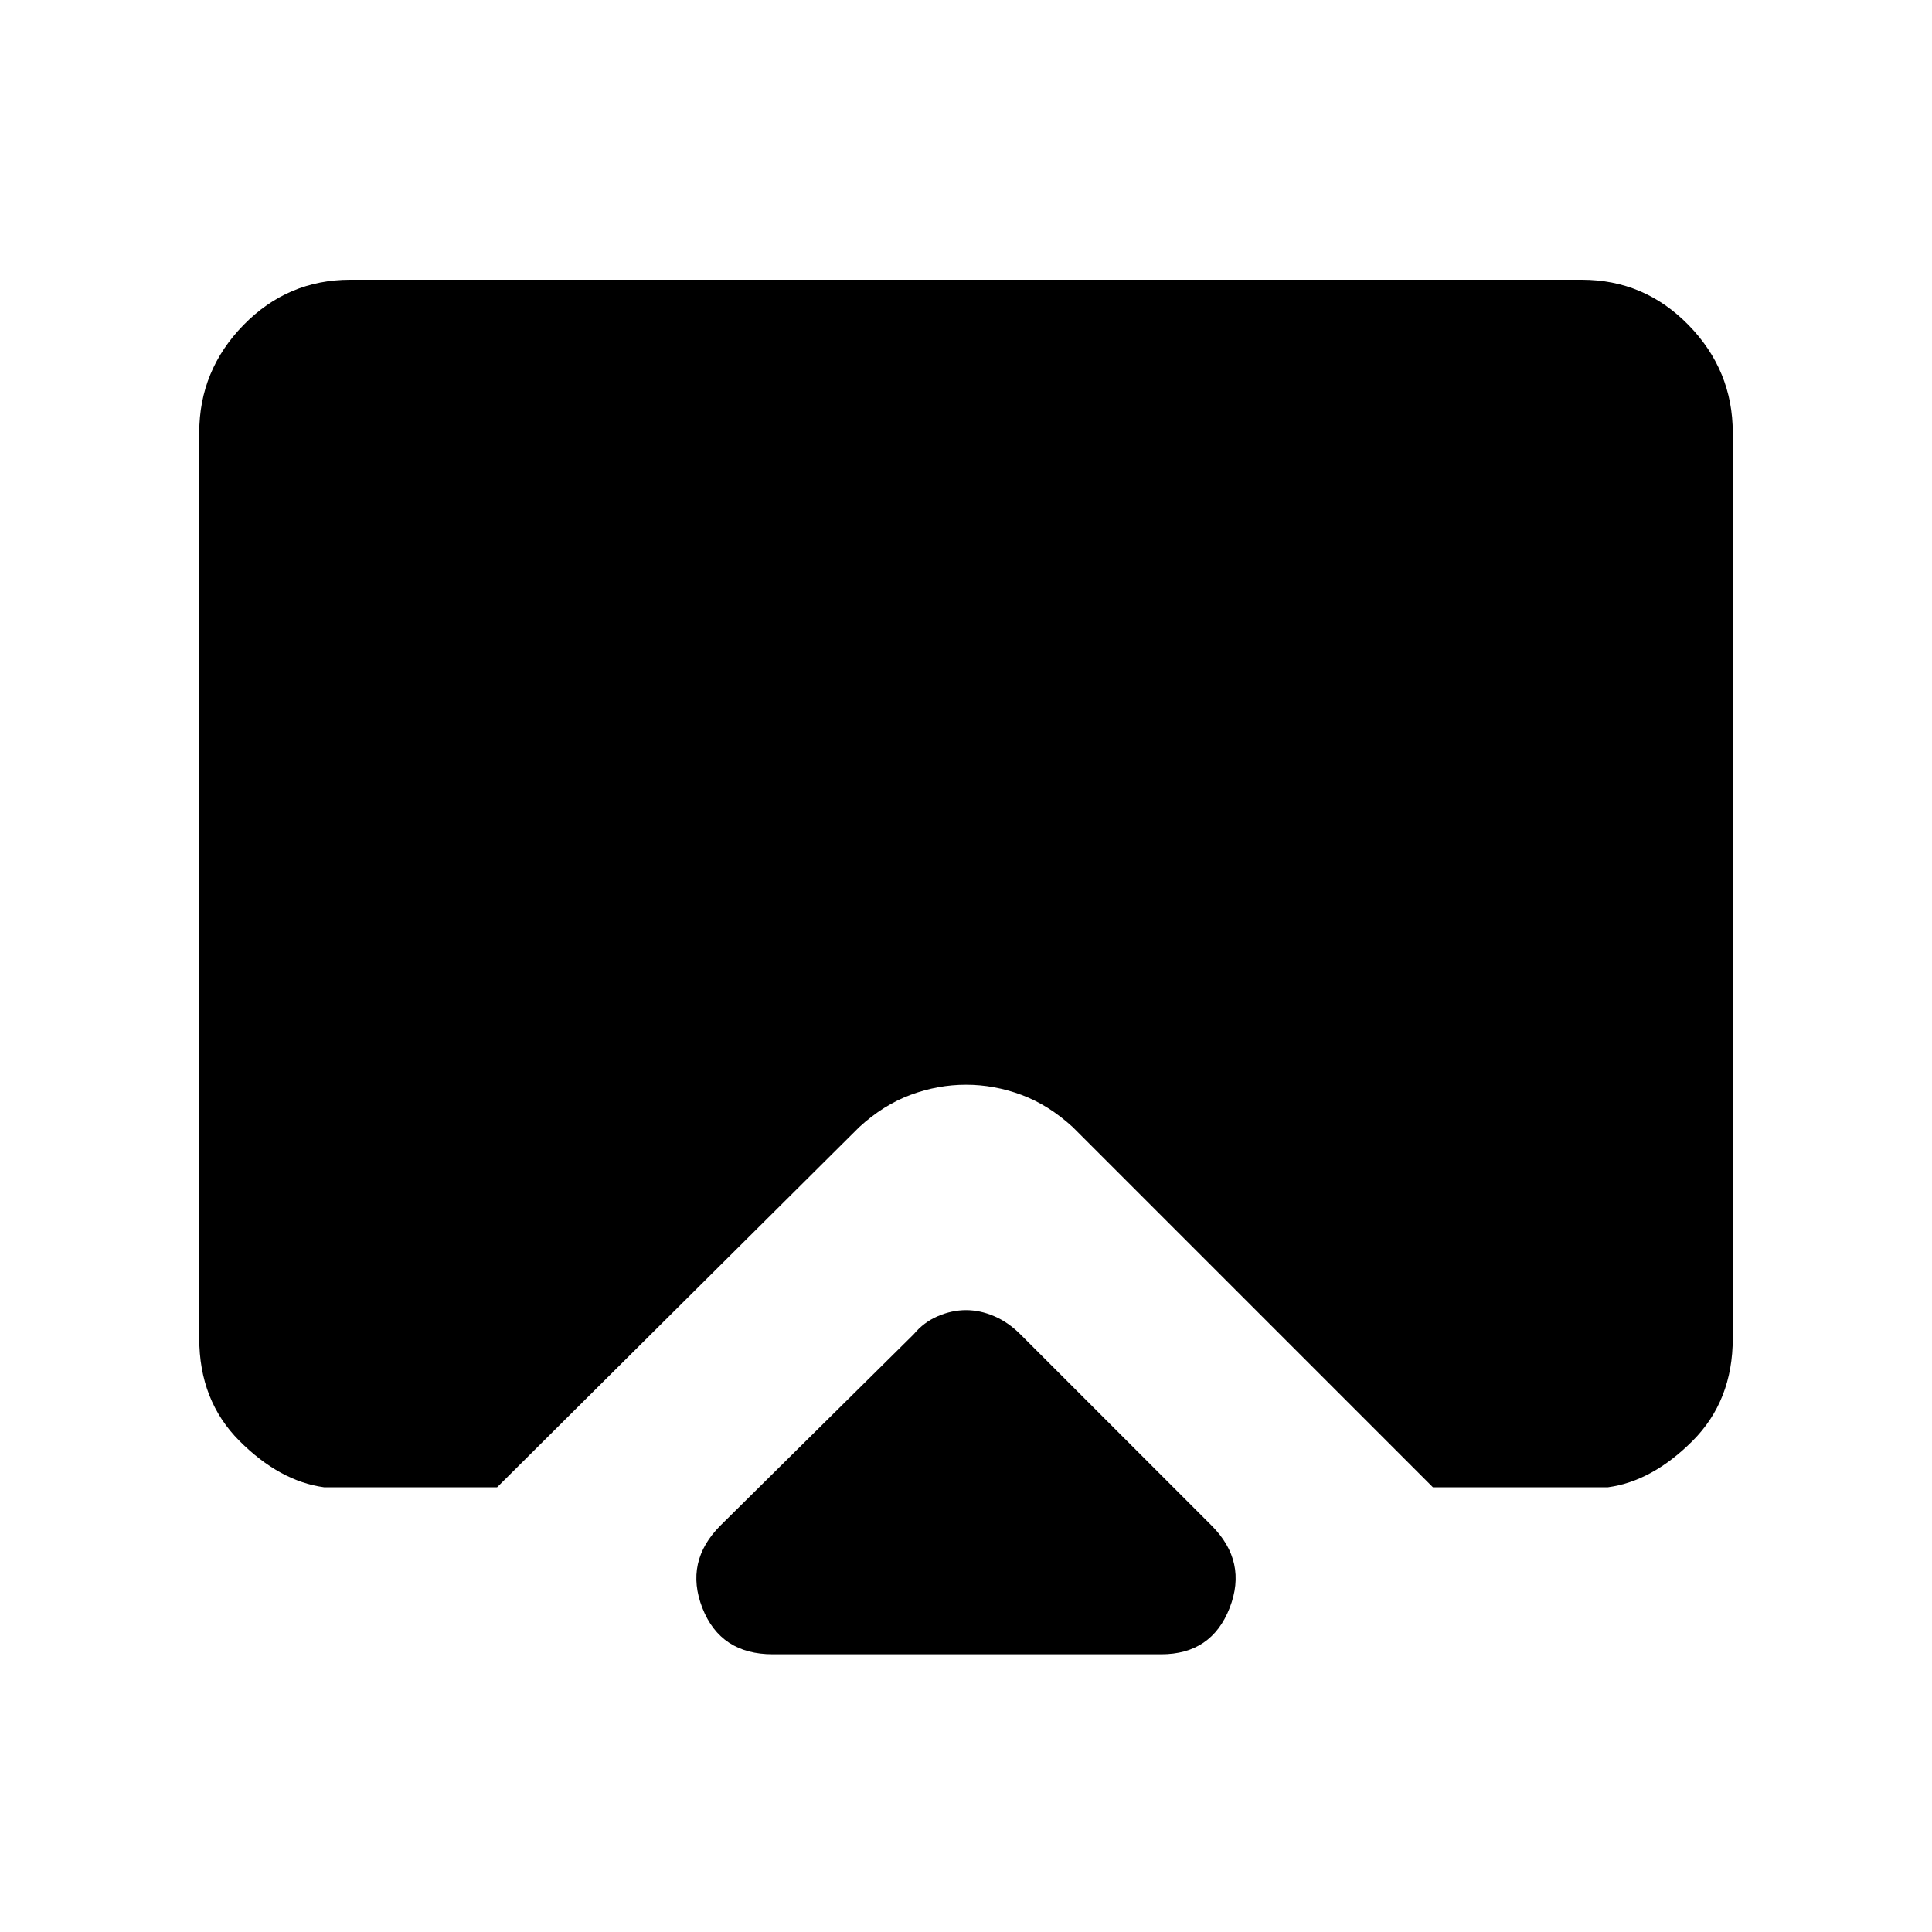 <svg xmlns="http://www.w3.org/2000/svg" height="40" width="40"><path d="M16 34.25q-1.083 0-1.458-.958-.375-.959.375-1.709l4-3.958q.208-.25.5-.375.291-.125.583-.125t.583.125q.292.125.542.375l3.958 3.958q.75.75.375 1.709-.375.958-1.416.958Zm-9.292-3.458q-.916-.125-1.75-.959-.833-.833-.833-2.125V8.958q0-1.291.917-2.229.916-.937 2.208-.937h25.5q1.292 0 2.208.937.917.938.917 2.229v18.75q0 1.292-.833 2.125-.834.834-1.75.959h-3.625l-7.459-7.459q-.5-.458-1.062-.666-.563-.209-1.146-.209t-1.146.209q-.562.208-1.062.666l-7.5 7.459Z"/></svg>